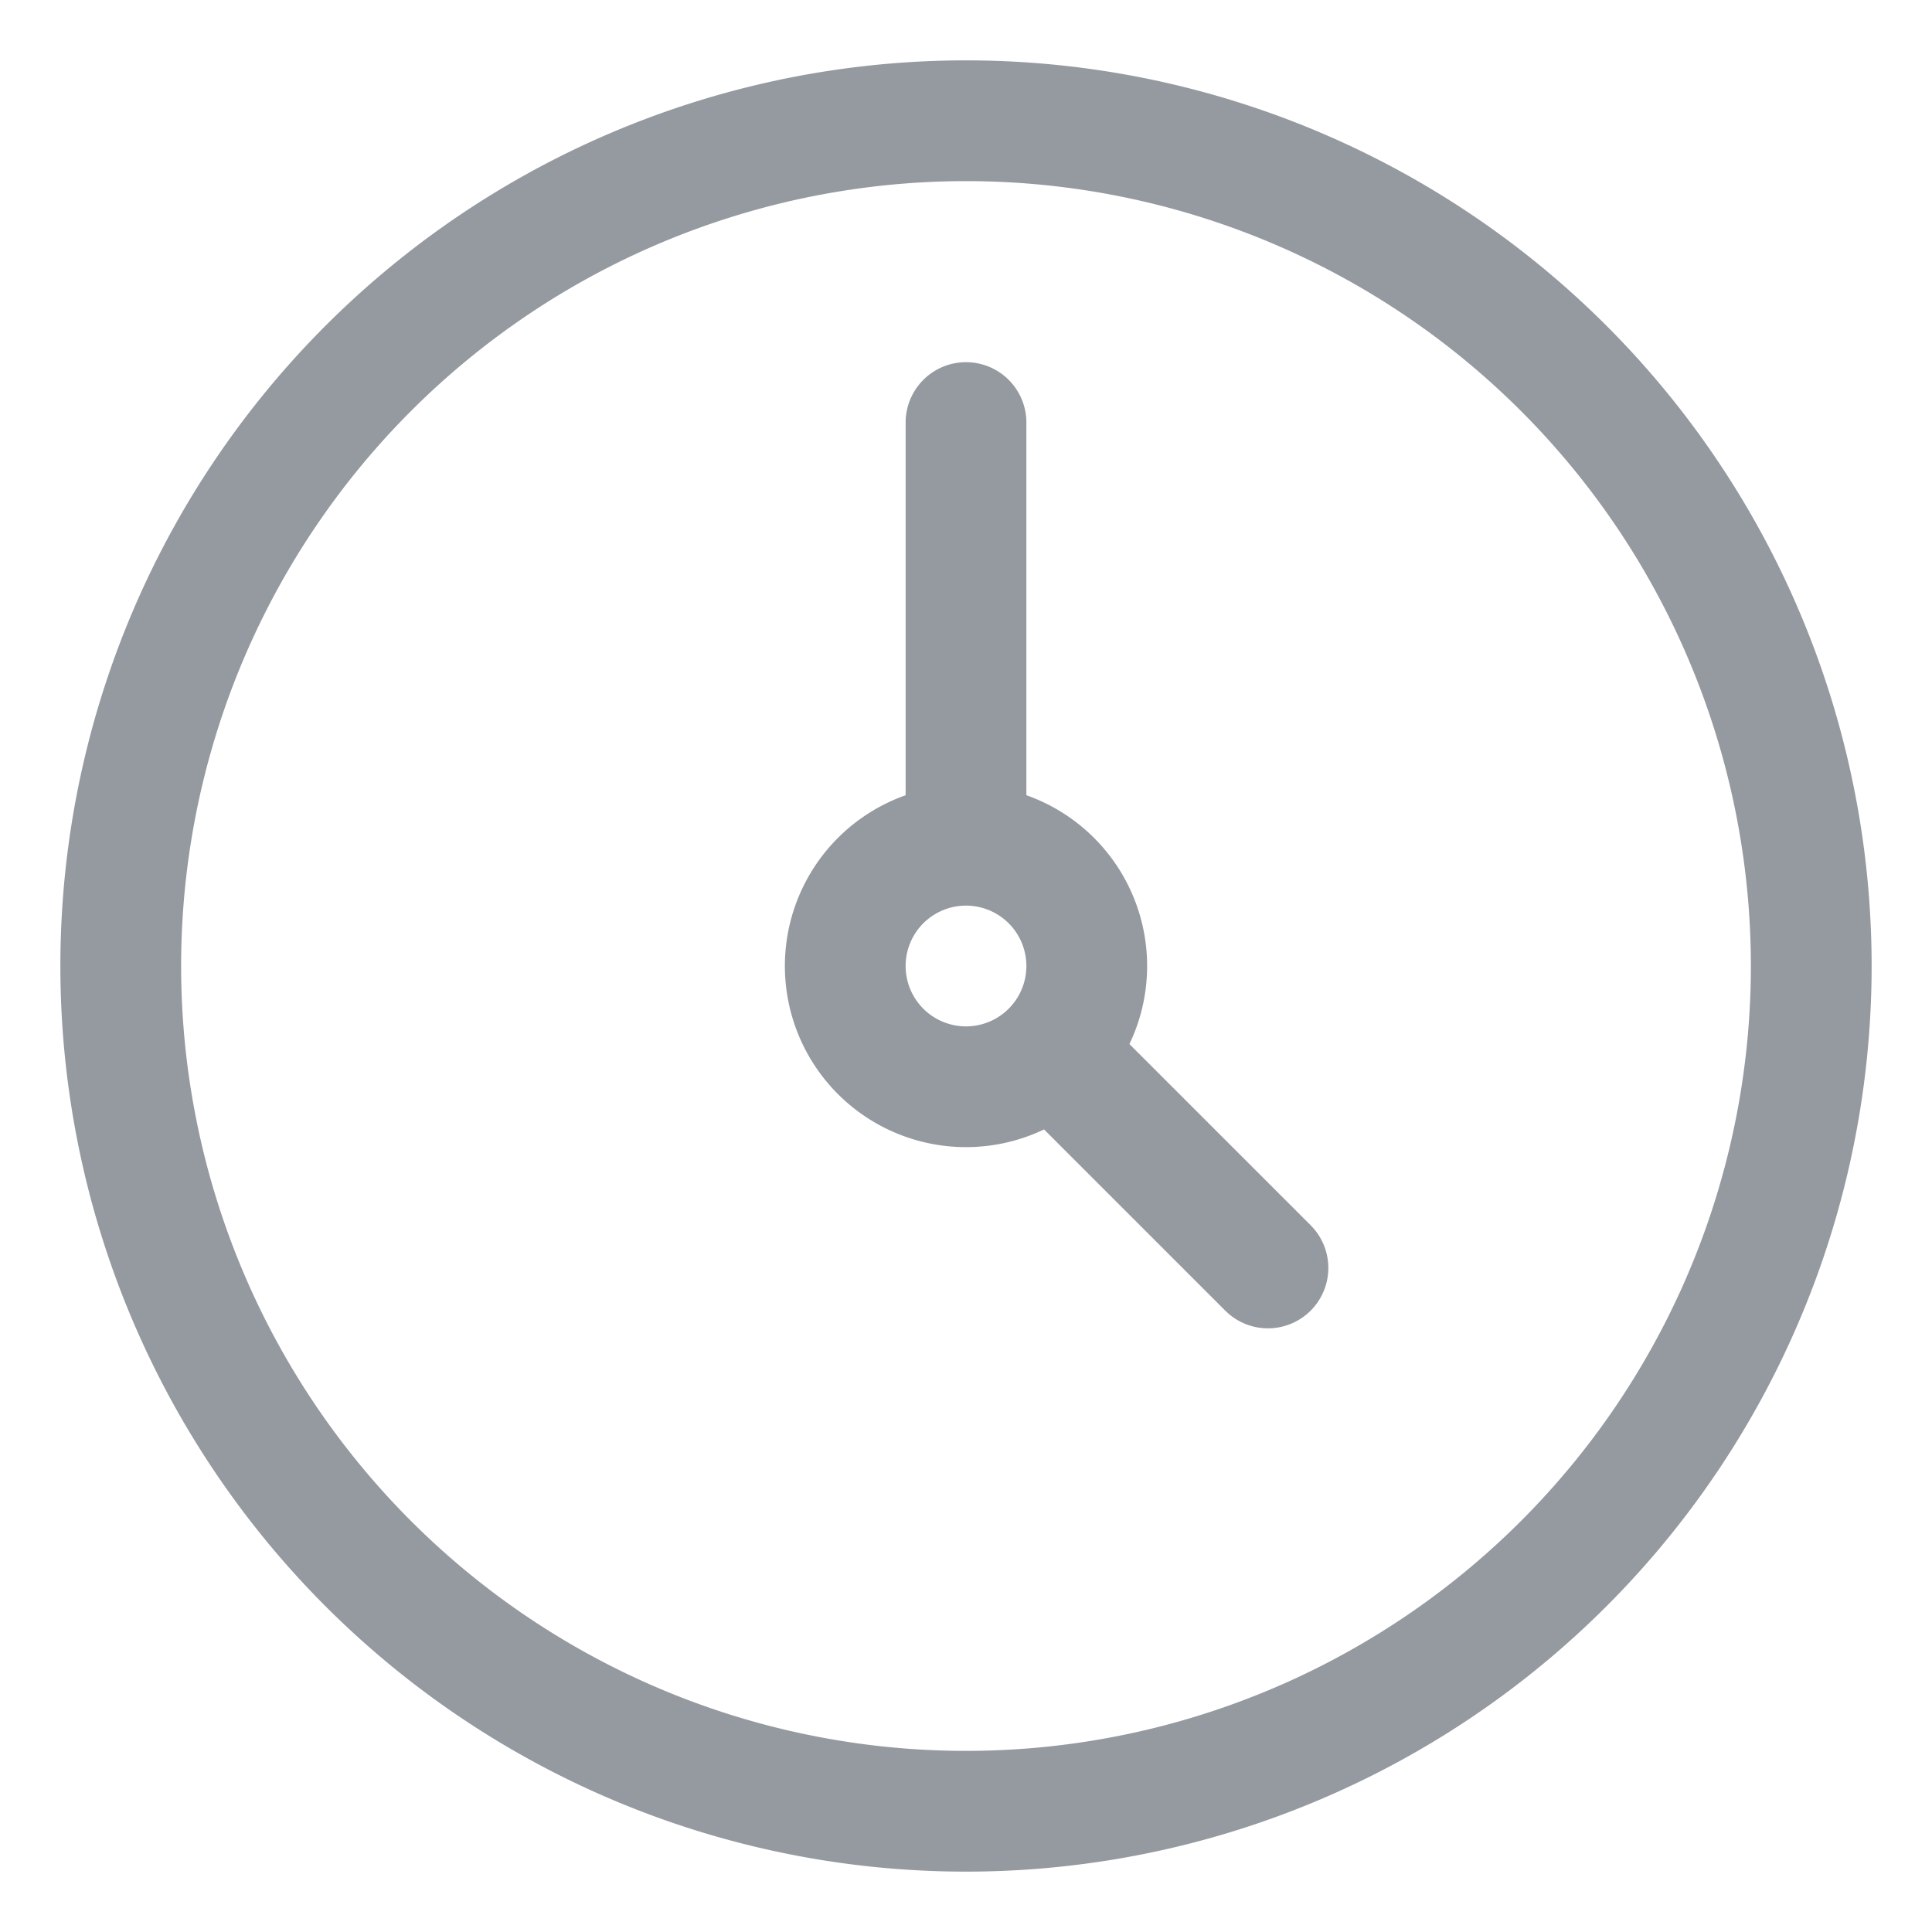 <svg xmlns="http://www.w3.org/2000/svg" viewBox="0 0 14 14"><g fill="none" stroke="#9599a0" stroke-linecap="round" stroke-linejoin="round" stroke-width=".875"><path d="M.875 7a6.125 6.125 0 1012.25 0A6.125 6.125 0 10.875 7z"/><path d="M6.125 7a.875.875 0 101.75 0 .875.875 0 10-1.75 0zM7 6.125V3.062m.619 4.557l1.569 1.569"/></g></svg>